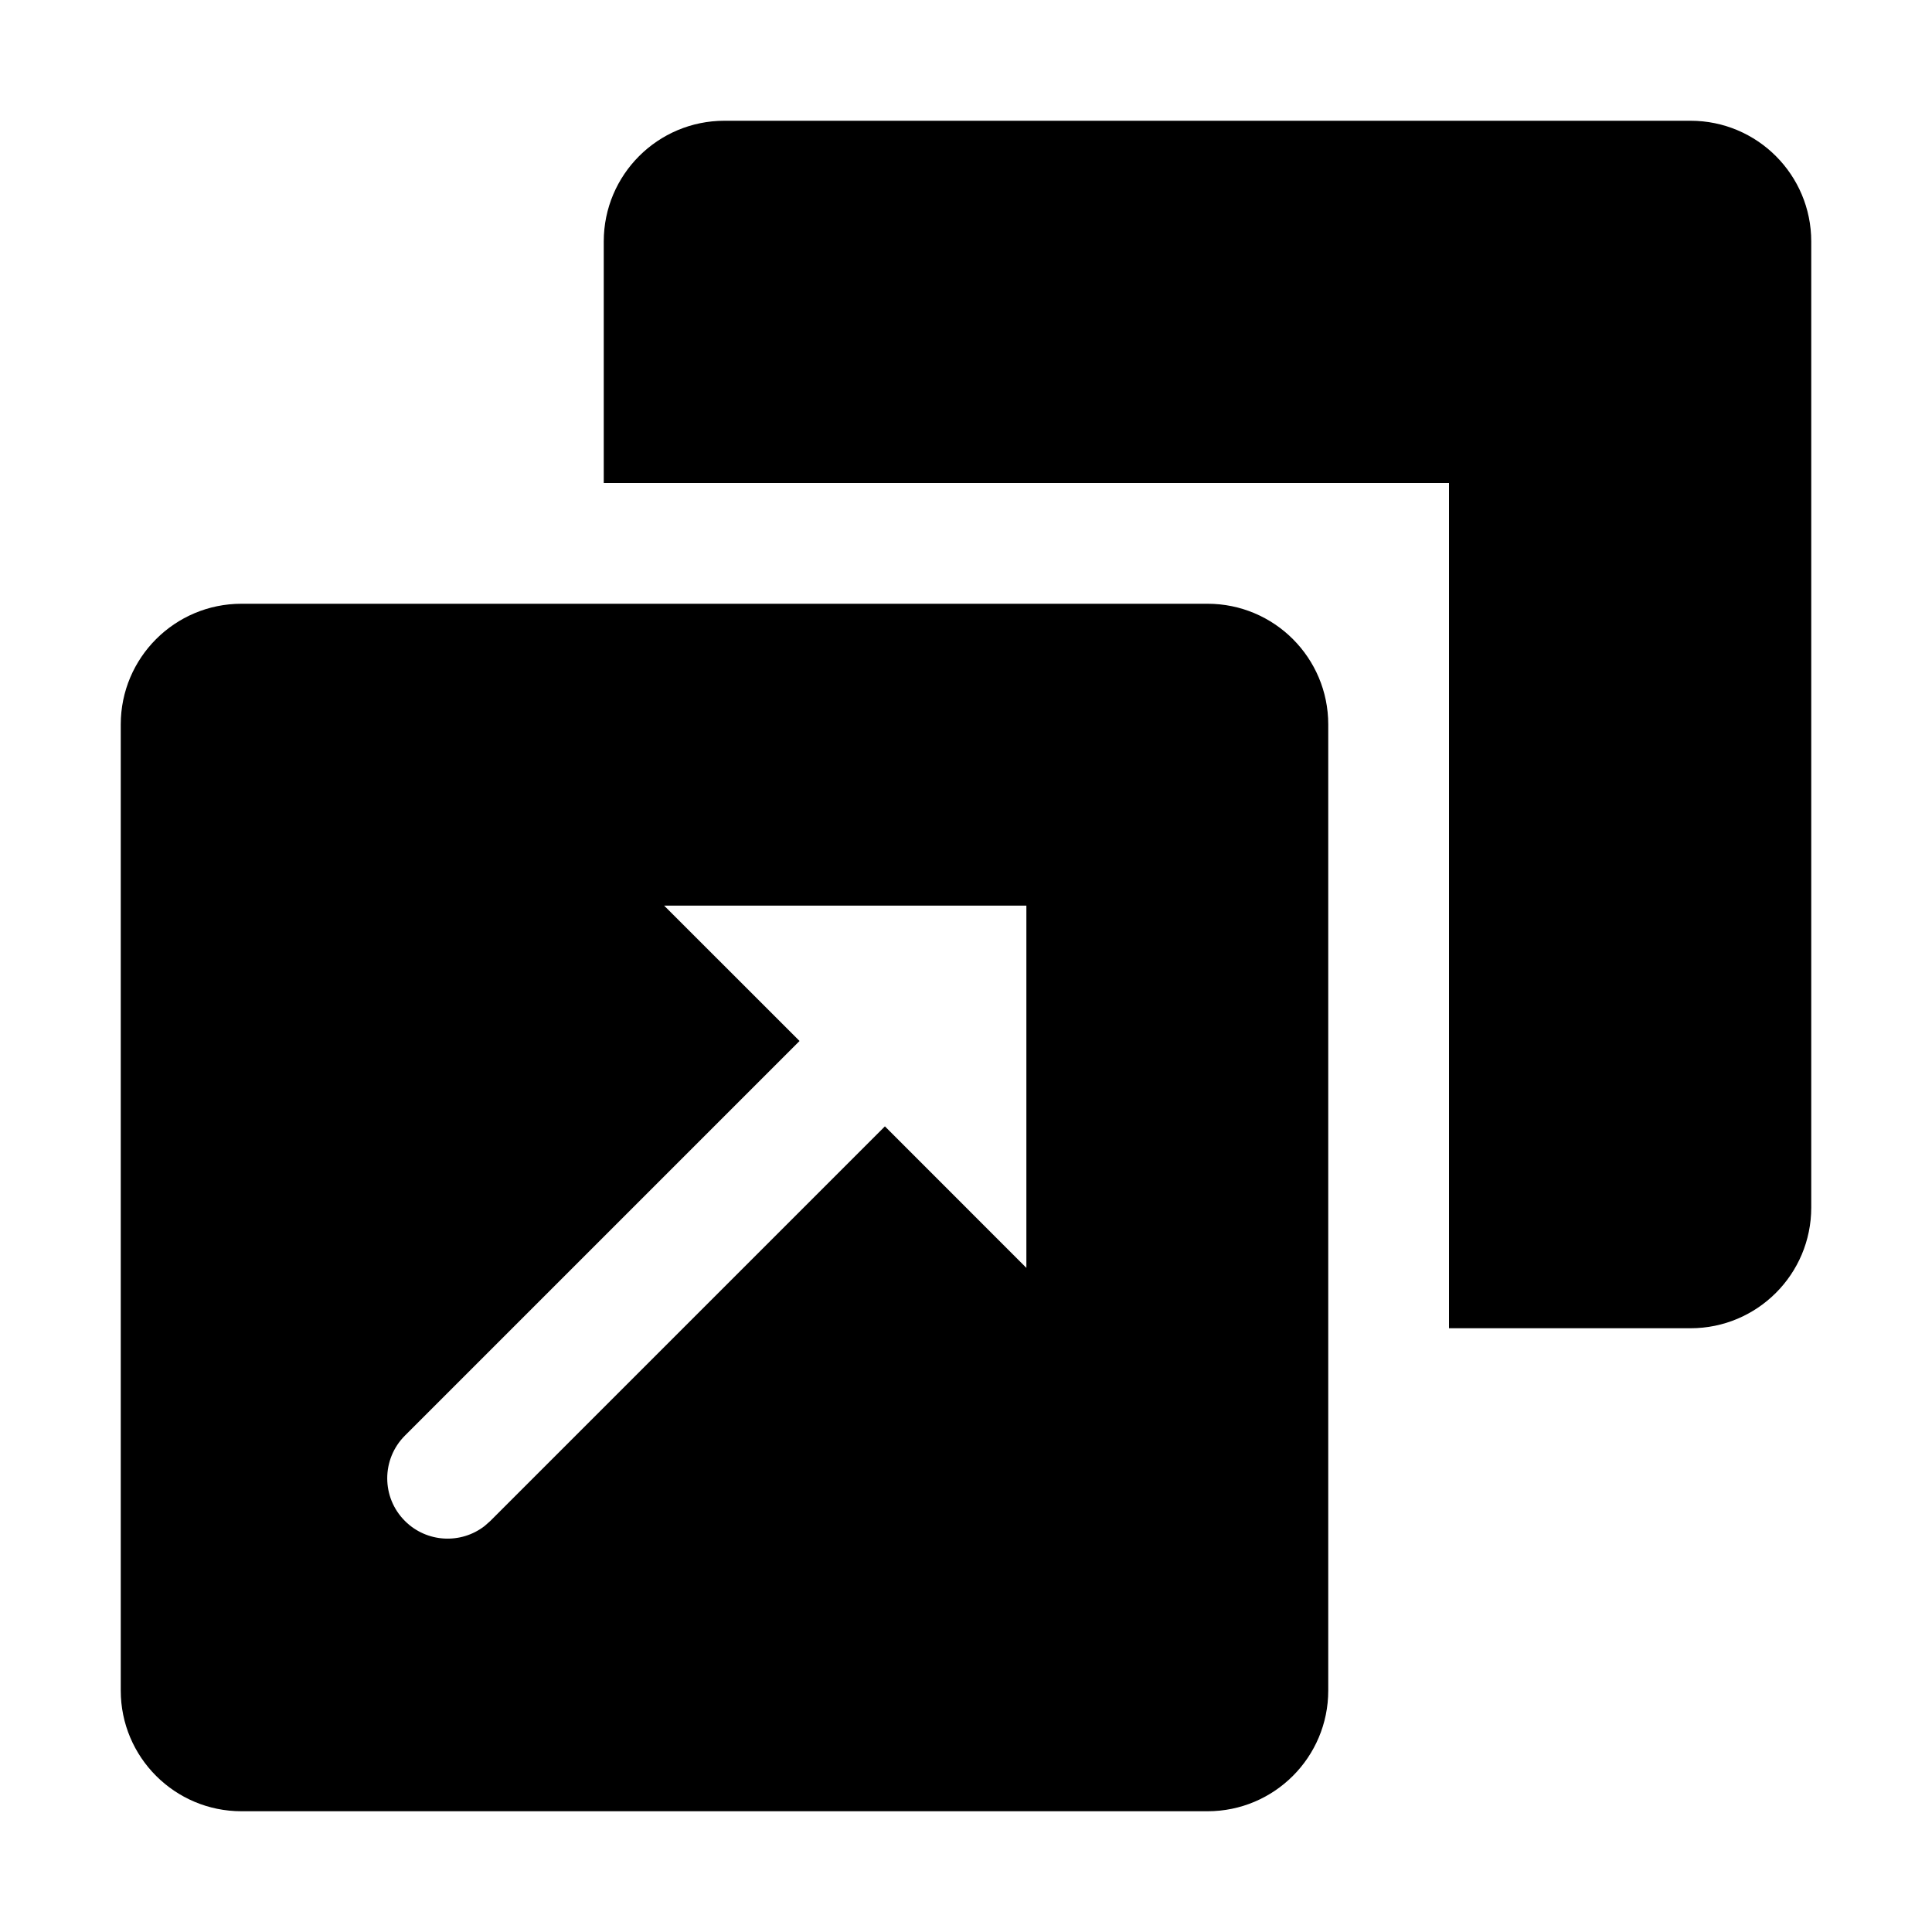 <svg xmlns="http://www.w3.org/2000/svg" xmlns:xlink="http://www.w3.org/1999/xlink" version="1.1" viewBox="0 0 32 32"><title>undock</title><path d="M20 10c1.105 0 2 0.895 2 2v16c0 1.105-0.895 2-2 2h-16c-1.105 0-2-0.895-2-2v-16c0-1.105 0.895-2 2-2h16zM17 15h-6l2.243 2.242-6.536 6.536c-0.391 0.391-0.391 1.024 0 1.414 0.36 0.36 0.928 0.388 1.32 0.083l0.094-0.083 6.536-6.536 2.343 2.344v-6zM28 2c1.105 0 2 0.895 2 2v16c0 1.105-0.895 2-2 2h-4v-14h-14v-4c0-1.105 0.895-2 2-2h16z"/></svg>